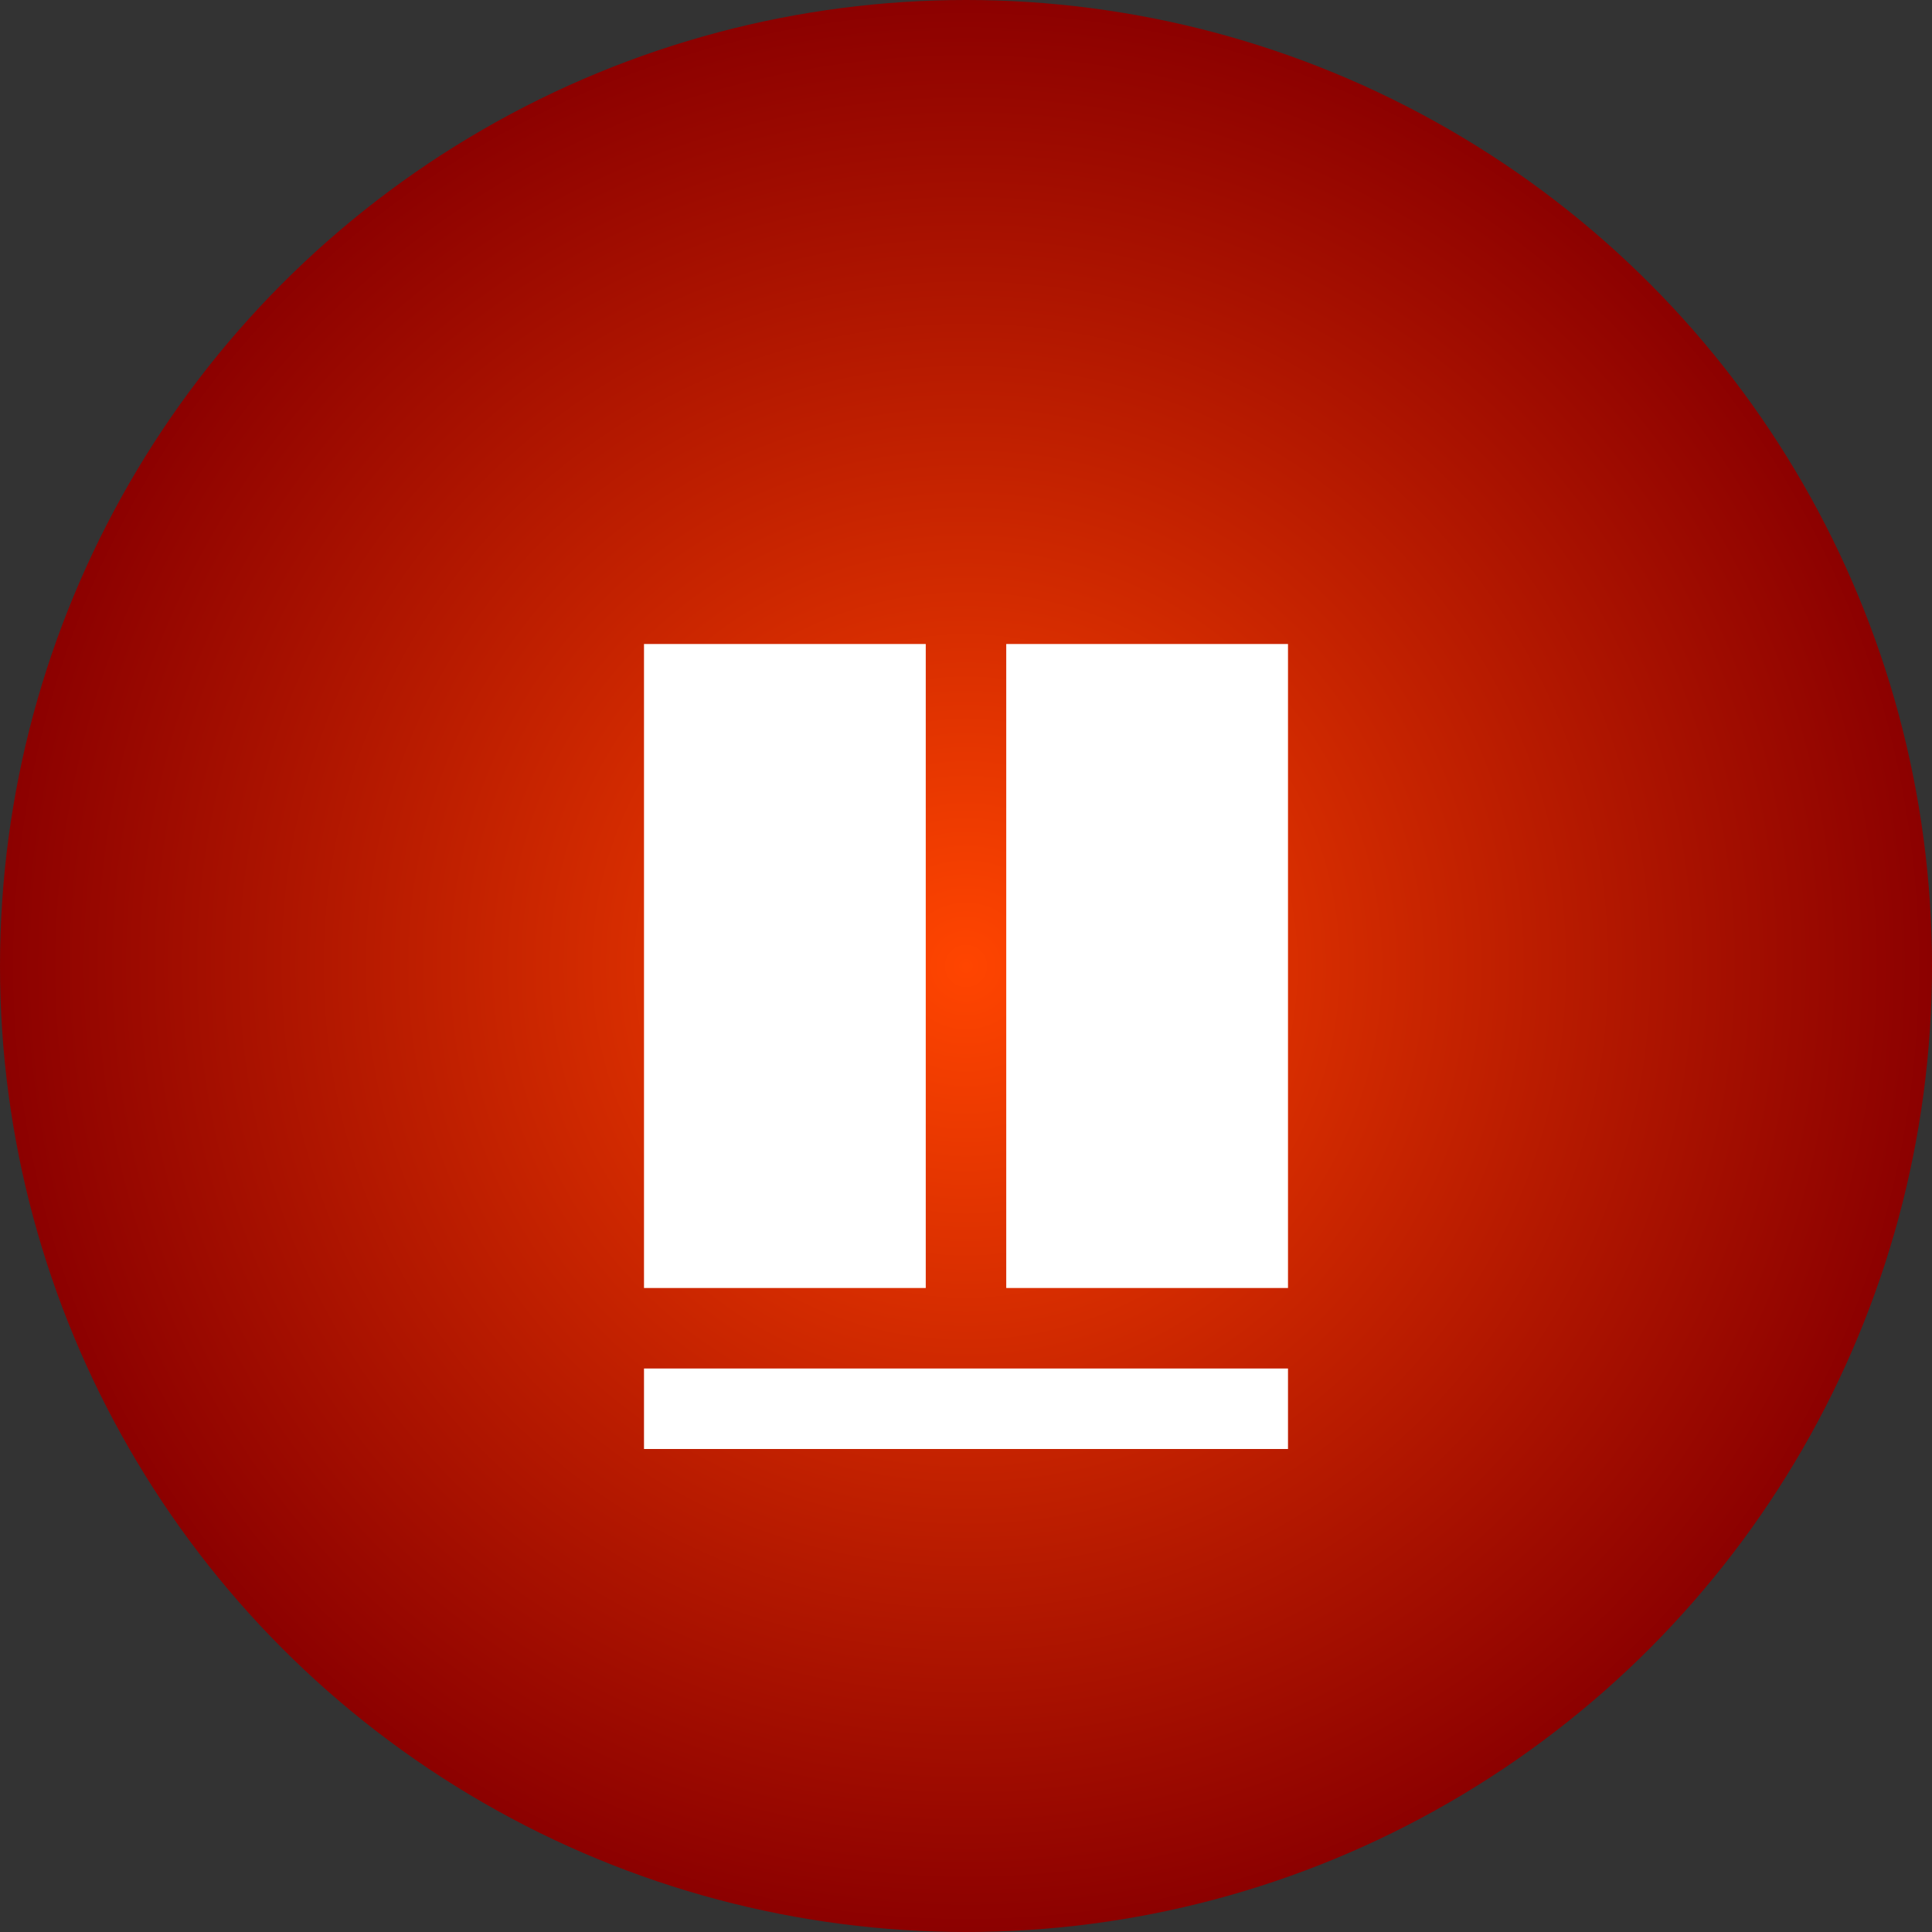 <?xml version="1.0" encoding="UTF-8" standalone="no"?>
<svg width="48" height="48" viewBox="0 0 48 48" fill="none" xmlns="http://www.w3.org/2000/svg">
  <rect x="0" y="0" width="48" height="48" fill="#333333" stroke="none"/>
  <circle cx="24" cy="24" r="24" fill="url(#paint0_radial)" />
  <path d="M16 16H23V32H16V16Z" fill="white" />
  <path d="M25 16H32V32H25V16Z" fill="white" />
  <path d="M16 34H32V36H16V34Z" fill="white" />
  <defs>
    <radialGradient id="paint0_radial" cx="0" cy="0" r="1" gradientUnits="userSpaceOnUse" gradientTransform="translate(24 24) rotate(90) scale(24)">
      <stop stop-color="#FF4500" />
      <stop offset="1" stop-color="#8B0000" />
    </radialGradient>
  </defs>
</svg>
